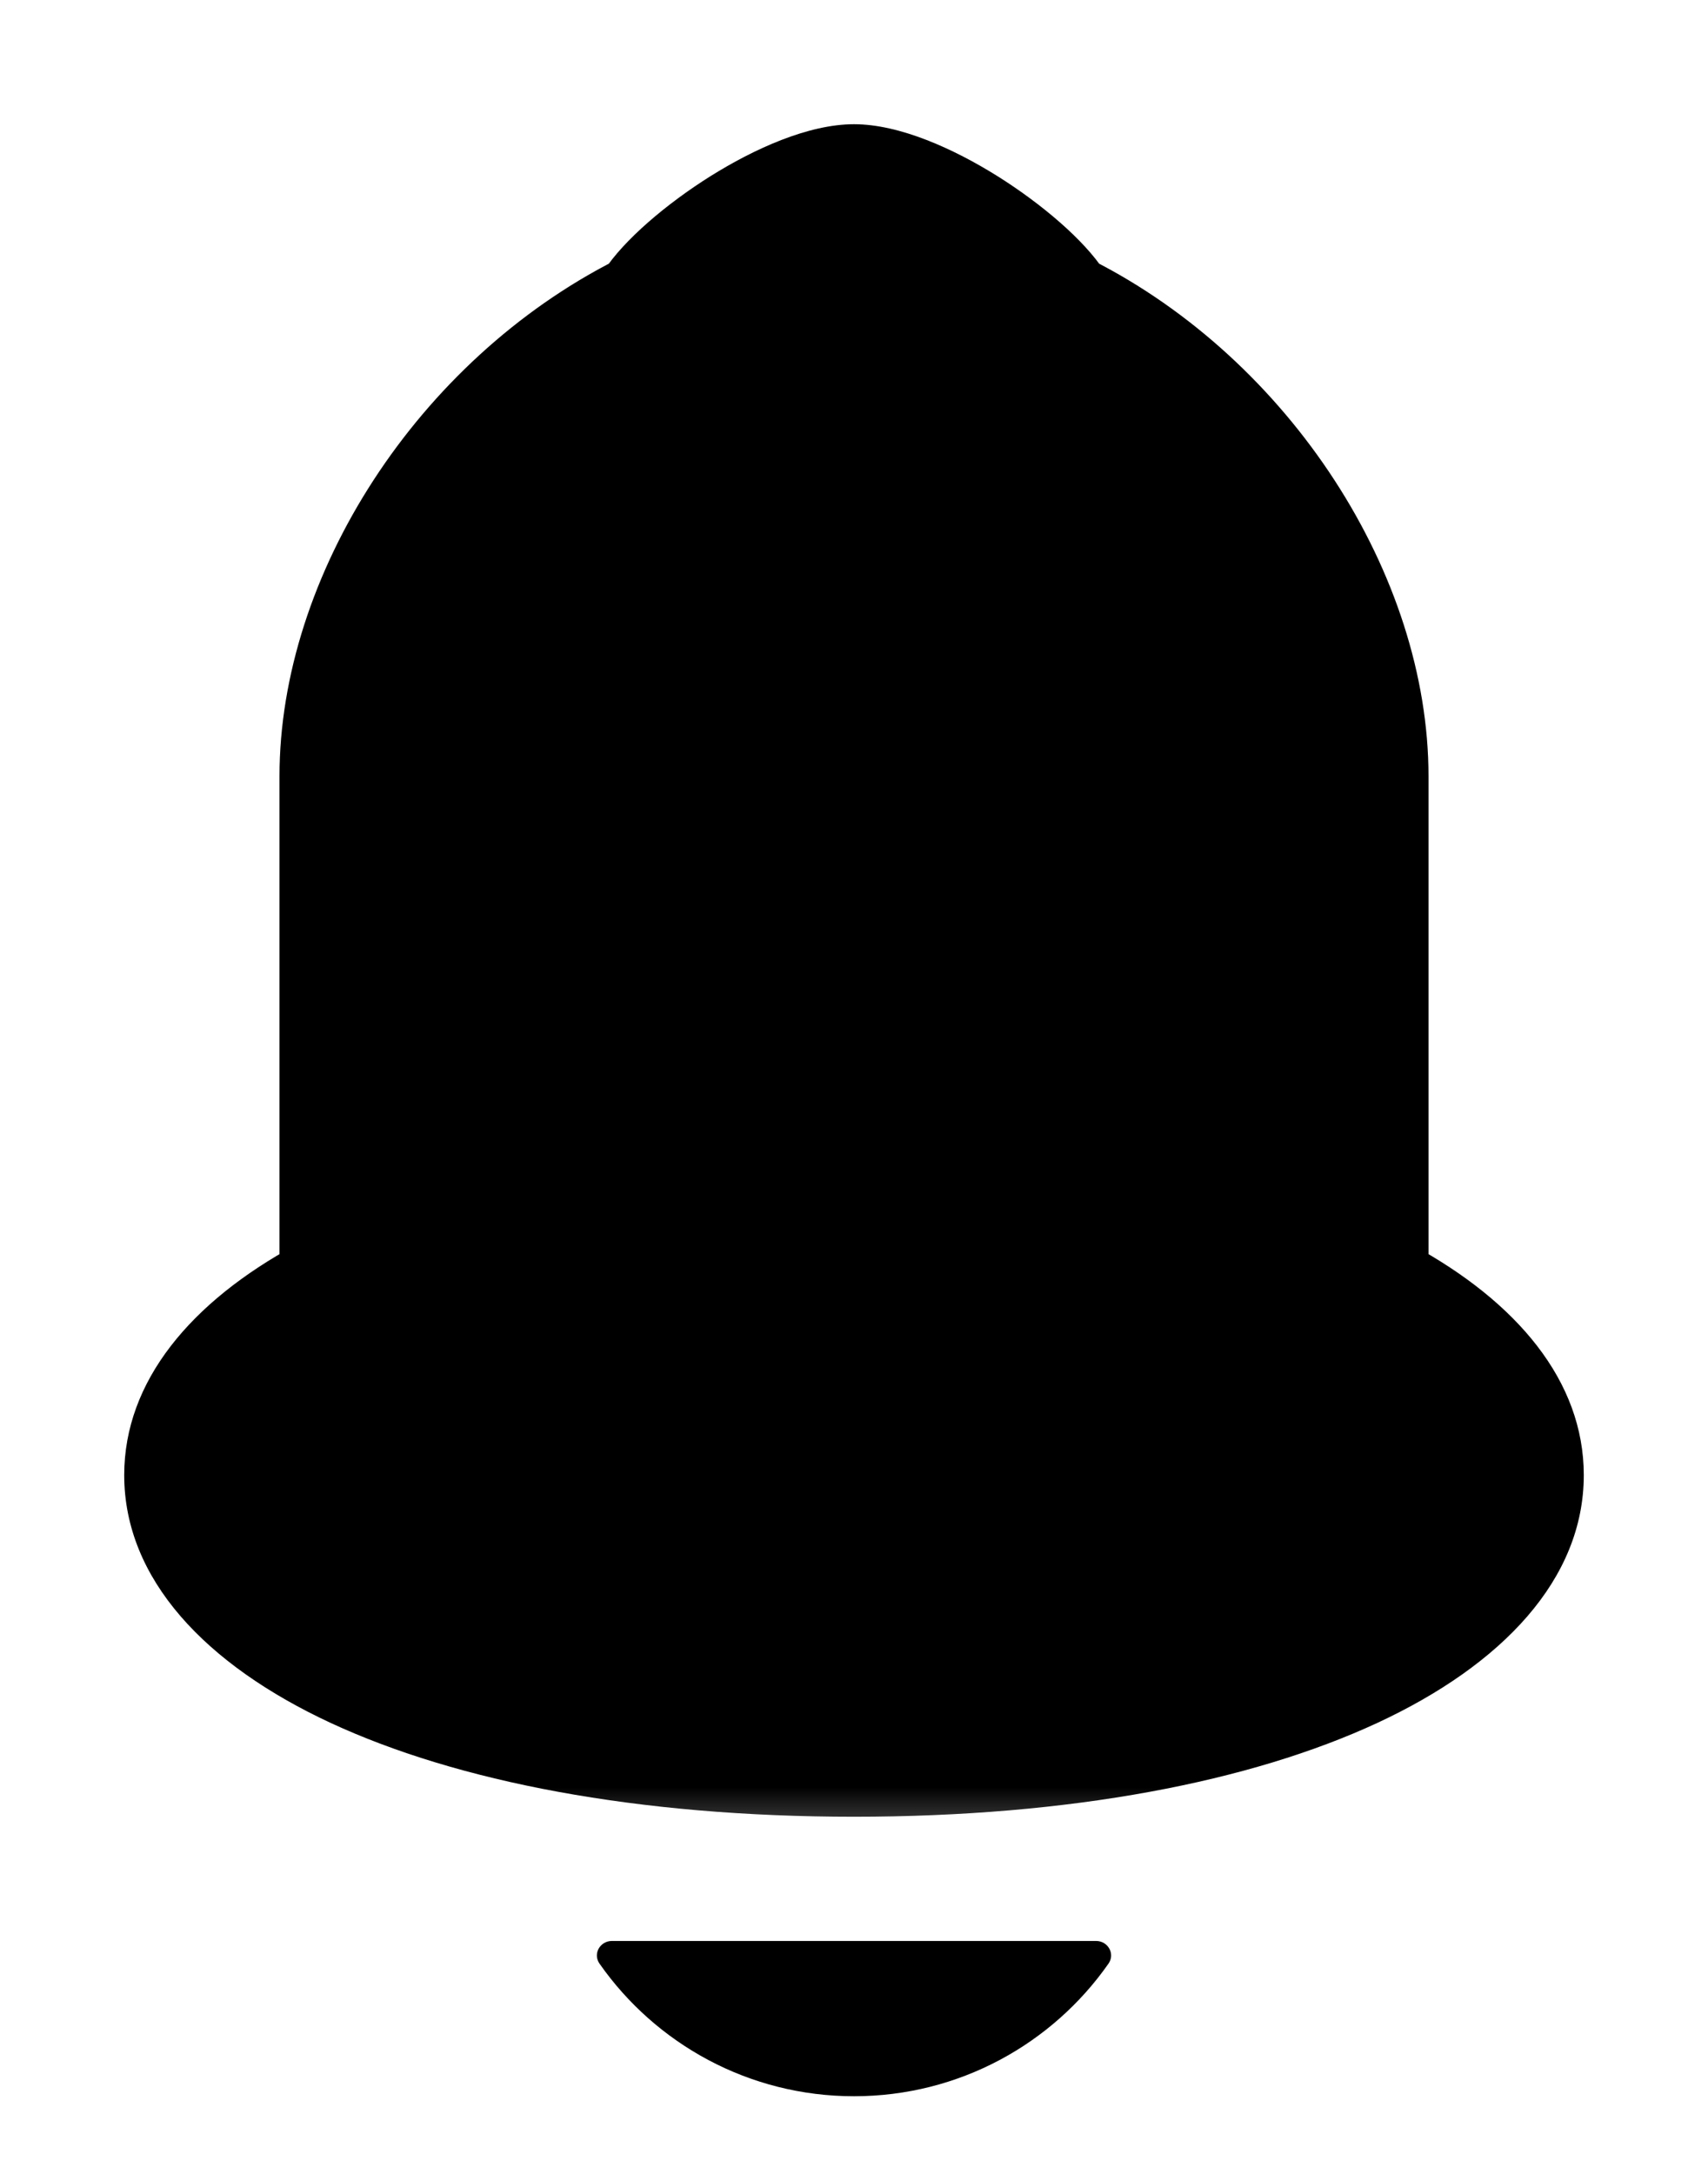 <svg width="11" height="14" viewBox="0 0 11 14" fill="none" xmlns="http://www.w3.org/2000/svg">
    <mask id="path-1-outside-1_53_28" maskUnits="userSpaceOnUse" x="0" y="0" width="11" height="12" fill="black">
        <rect fill="white" width="11" height="12"/>
        <path fill-rule="evenodd" clip-rule="evenodd" d="M4.057 1.854C4.269 1.527 5.029 1 5.5 1C5.971 1 6.731 1.527 6.943 1.854C8.156 2.468 9 3.784 9 5V7V8.193C9.645 8.544 10 9.001 10 9.5C10 10.605 8.261 11.5 5.5 11.5C2.739 11.5 1 10.605 1 9.5C1 9.001 1.355 8.544 2 8.193V7V5C2 3.784 2.844 2.468 4.057 1.854Z"/>
    </mask>
    <path fill-rule="evenodd" clip-rule="evenodd" d="M4.057 1.854C4.269 1.527 5.029 1 5.5 1C5.971 1 6.731 1.527 6.943 1.854C8.156 2.468 9 3.784 9 5V7V8.193C9.645 8.544 10 9.001 10 9.5C10 10.605 8.261 11.5 5.5 11.5C2.739 11.5 1 10.605 1 9.5C1 9.001 1.355 8.544 2 8.193V7V5C2 3.784 2.844 2.468 4.057 1.854Z" fill="black"/>
    <path d="M4.057 1.854L4.147 2.032L4.195 2.008L4.224 1.963L4.057 1.854ZM6.943 1.854L6.776 1.963L6.805 2.008L6.853 2.032L6.943 1.854ZM9 8.193H8.8V8.312L8.904 8.369L9 8.193ZM2 8.193L2.096 8.369L2.2 8.312V8.193H2ZM5.5 0.8C5.206 0.8 4.858 0.958 4.575 1.135C4.29 1.314 4.018 1.546 3.889 1.744L4.224 1.963C4.307 1.835 4.522 1.64 4.787 1.474C5.055 1.306 5.323 1.2 5.5 1.2V0.8ZM7.111 1.744C6.982 1.546 6.71 1.314 6.425 1.135C6.142 0.958 5.794 0.8 5.5 0.8V1.2C5.677 1.2 5.945 1.306 6.213 1.474C6.478 1.64 6.693 1.835 6.776 1.963L7.111 1.744ZM9.2 5C9.2 3.701 8.307 2.32 7.034 1.675L6.853 2.032C8.006 2.616 8.8 3.867 8.8 5H9.2ZM8.8 5V7H9.2V5H8.8ZM8.8 7V8.193H9.2V7H8.8ZM10.2 9.5C10.2 8.894 9.769 8.384 9.096 8.018L8.904 8.369C9.52 8.704 9.8 9.107 9.8 9.5H10.2ZM5.5 11.7C6.899 11.7 8.055 11.474 8.87 11.096C9.675 10.722 10.2 10.17 10.2 9.5H9.8C9.8 9.934 9.456 10.383 8.701 10.733C7.956 11.079 6.862 11.3 5.5 11.3V11.7ZM0.8 9.5C0.8 10.17 1.325 10.722 2.13 11.096C2.945 11.474 4.101 11.7 5.5 11.7V11.3C4.138 11.3 3.044 11.079 2.299 10.733C1.544 10.383 1.2 9.934 1.2 9.5H0.8ZM1.904 8.018C1.231 8.384 0.8 8.894 0.8 9.5H1.2C1.2 9.107 1.48 8.704 2.096 8.369L1.904 8.018ZM2.2 8.193V7H1.8V8.193H2.2ZM2.2 7V5H1.8V7H2.2ZM3.966 1.675C2.693 2.32 1.8 3.701 1.8 5H2.2C2.2 3.867 2.994 2.616 4.147 2.032L3.966 1.675Z" fill="black" mask="url(#path-1-outside-1_53_28)"/>
    <path fill-rule="evenodd" clip-rule="evenodd" d="M3.941 12.5C3.864 12.5 3.817 12.583 3.861 12.646C4.222 13.162 4.822 13.5 5.5 13.5C6.178 13.5 6.778 13.162 7.139 12.646C7.183 12.583 7.136 12.5 7.059 12.5H3.941Z" fill="black"/>
</svg>
